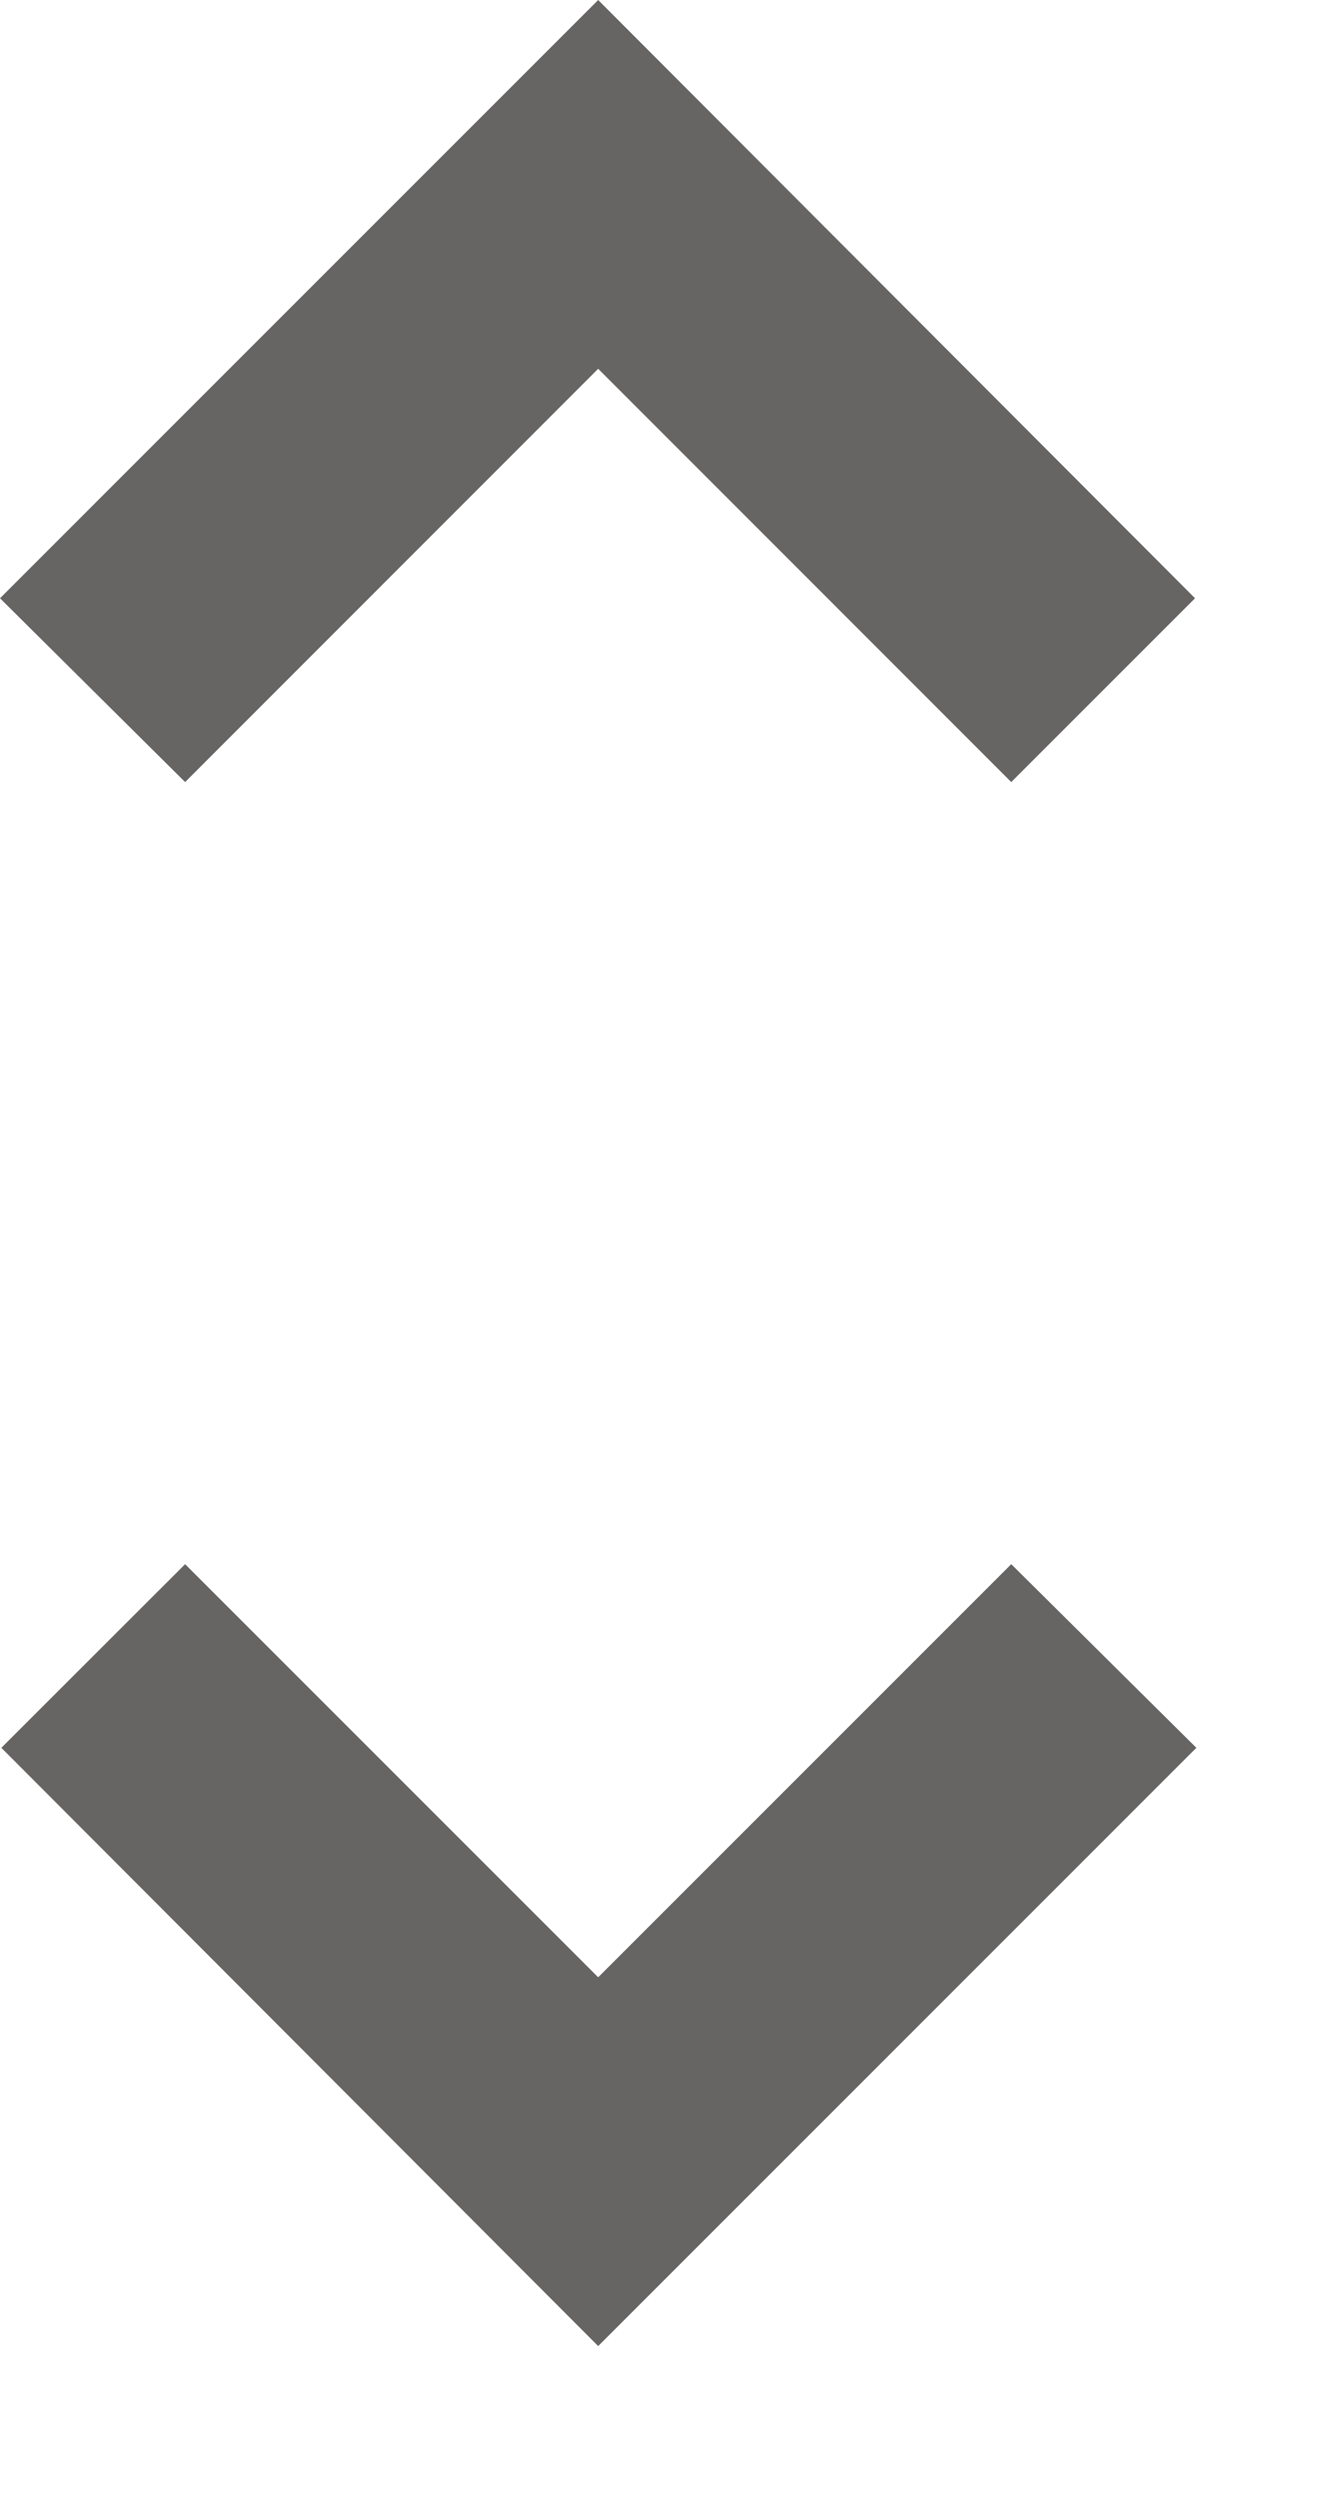 <svg width="8" height="15" viewBox="0 0 8 15" fill="none" xmlns="http://www.w3.org/2000/svg">
<path d="M3.59 11.865L1.111 9.386L0.008 10.488L3.59 14.078L7.18 10.488L6.069 9.386M3.59 2.213L6.069 4.693L7.172 3.59L3.59 0L0 3.59L1.111 4.693L3.59 2.213Z" fill="#676464"/>
</svg>
